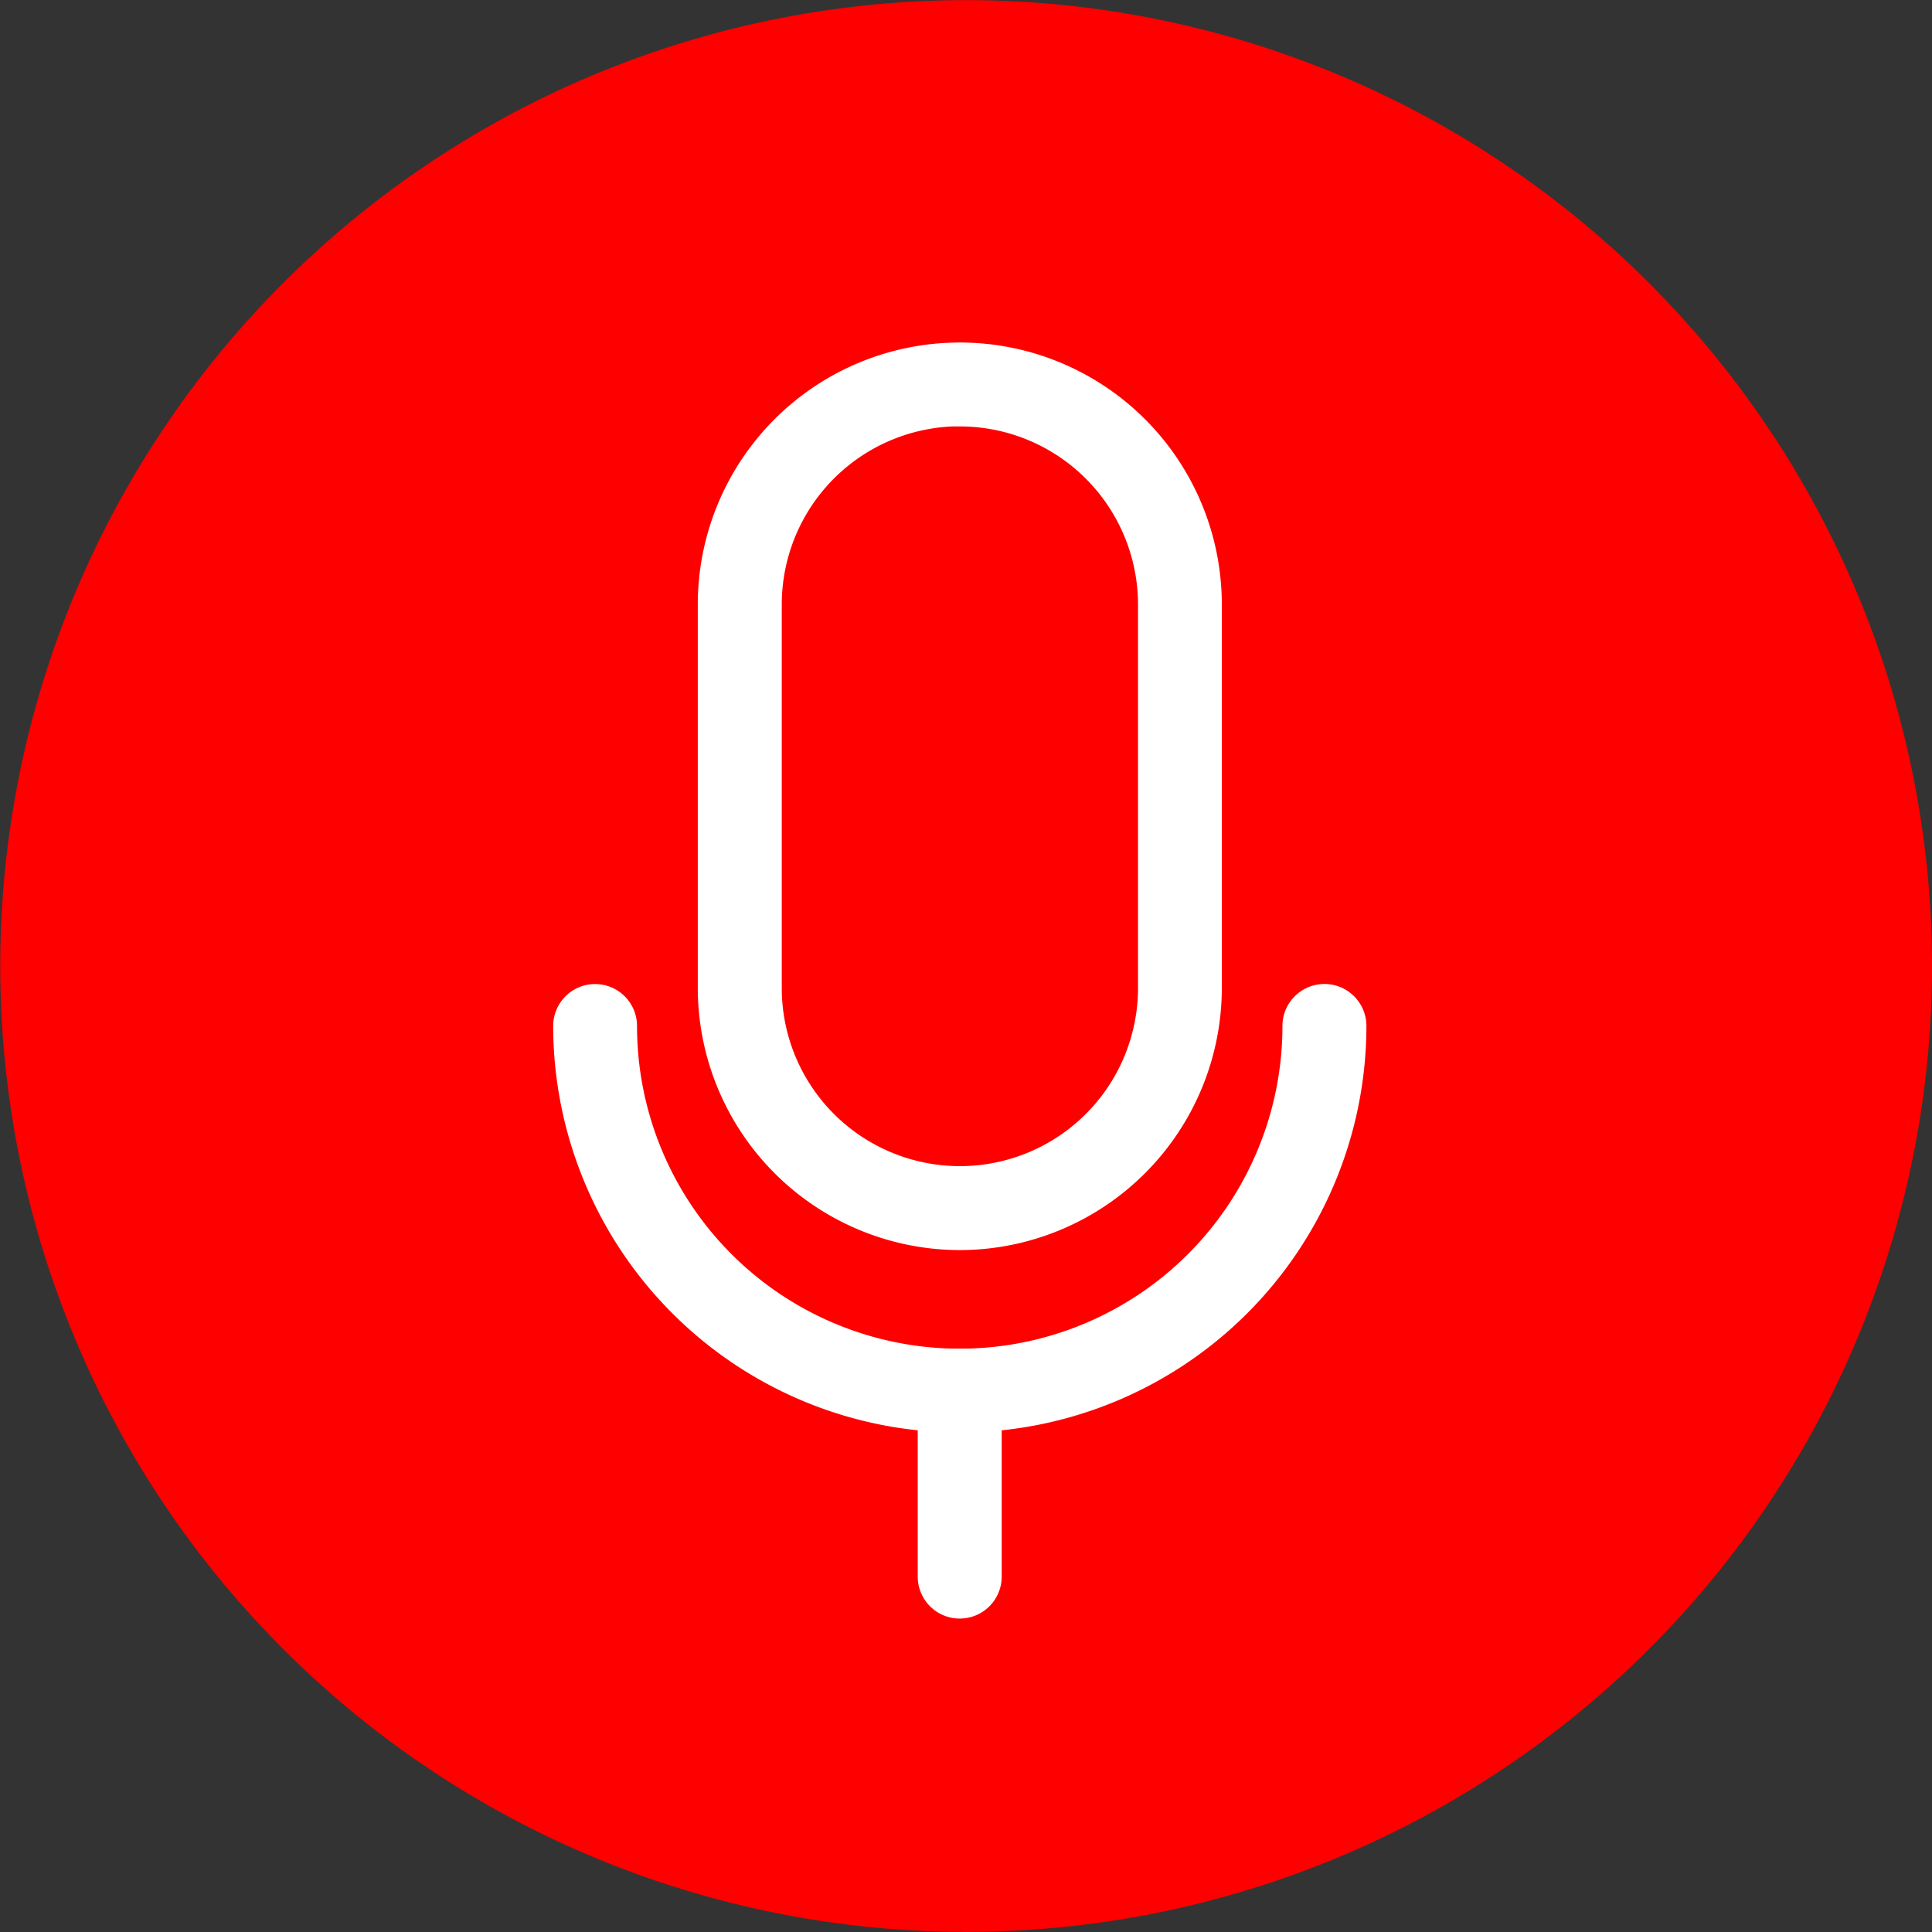 <svg xmlns="http://www.w3.org/2000/svg"  viewBox="0 0 55.007 55.007">
  <rect x="0" y="0" width="55.007" height="55.007" fill="#333333" stroke="none"/>
  <g id="Component_37_1" data-name="Component 37 – 1" transform="translate(1 1)">
    <path id="Path_781" data-name="Path 781" d="M552.59,177.071a26.5,26.5,0,1,1-26.5-26.5A26.5,26.5,0,0,1,552.59,177.071Z" transform="translate(-499.583 -150.567)" fill="red" stroke="red" stroke-width="2"/>
    <g id="Group_322" data-name="Group 322" transform="translate(-3.789 2.531)">
      <g id="Group_321" data-name="Group 321" transform="translate(18.789 6.469)">
        <g id="Group_318" data-name="Group 318" transform="translate(4.117)">
          <path id="Path_755" data-name="Path 755" d="M424.069,178a7.22,7.22,0,0,1-7.212-7.212V159.87a7.21,7.21,0,1,1,14.42,0v10.922A7.219,7.219,0,0,1,424.069,178Zm0-23.455a5.325,5.325,0,0,0-5.321,5.321v10.922a5.321,5.321,0,0,0,10.643,0V159.87A5.325,5.325,0,0,0,424.069,154.549Z" transform="translate(-416.857 -152.658)" fill="#fff" stroke="#fff" stroke-width="0.5"/>
        </g>
        <g id="Group_319" data-name="Group 319" transform="translate(0 18.266)">
          <path id="Path_756" data-name="Path 756" d="M427.15,169.507a11.335,11.335,0,0,1-11.325-11.325.943.943,0,1,1,1.887,0,9.438,9.438,0,0,0,18.876,0,.945.945,0,1,1,1.891,0A11.338,11.338,0,0,1,427.15,169.507Z" transform="translate(-415.825 -157.237)" fill="#fff" stroke="#fff" stroke-width="0.5"/>
        </g>
        <g id="Group_320" data-name="Group 320" transform="translate(10.379 28.649)">
          <path id="Path_757" data-name="Path 757" d="M419.372,167.024a.945.945,0,0,1-.945-.945v-5.294a.945.945,0,1,1,1.891,0v5.294A.945.945,0,0,1,419.372,167.024Z" transform="translate(-418.427 -159.84)" fill="#fff" stroke="#fff" stroke-width="0.5"/>
        </g>
      </g>
    </g>
  </g>
</svg>
